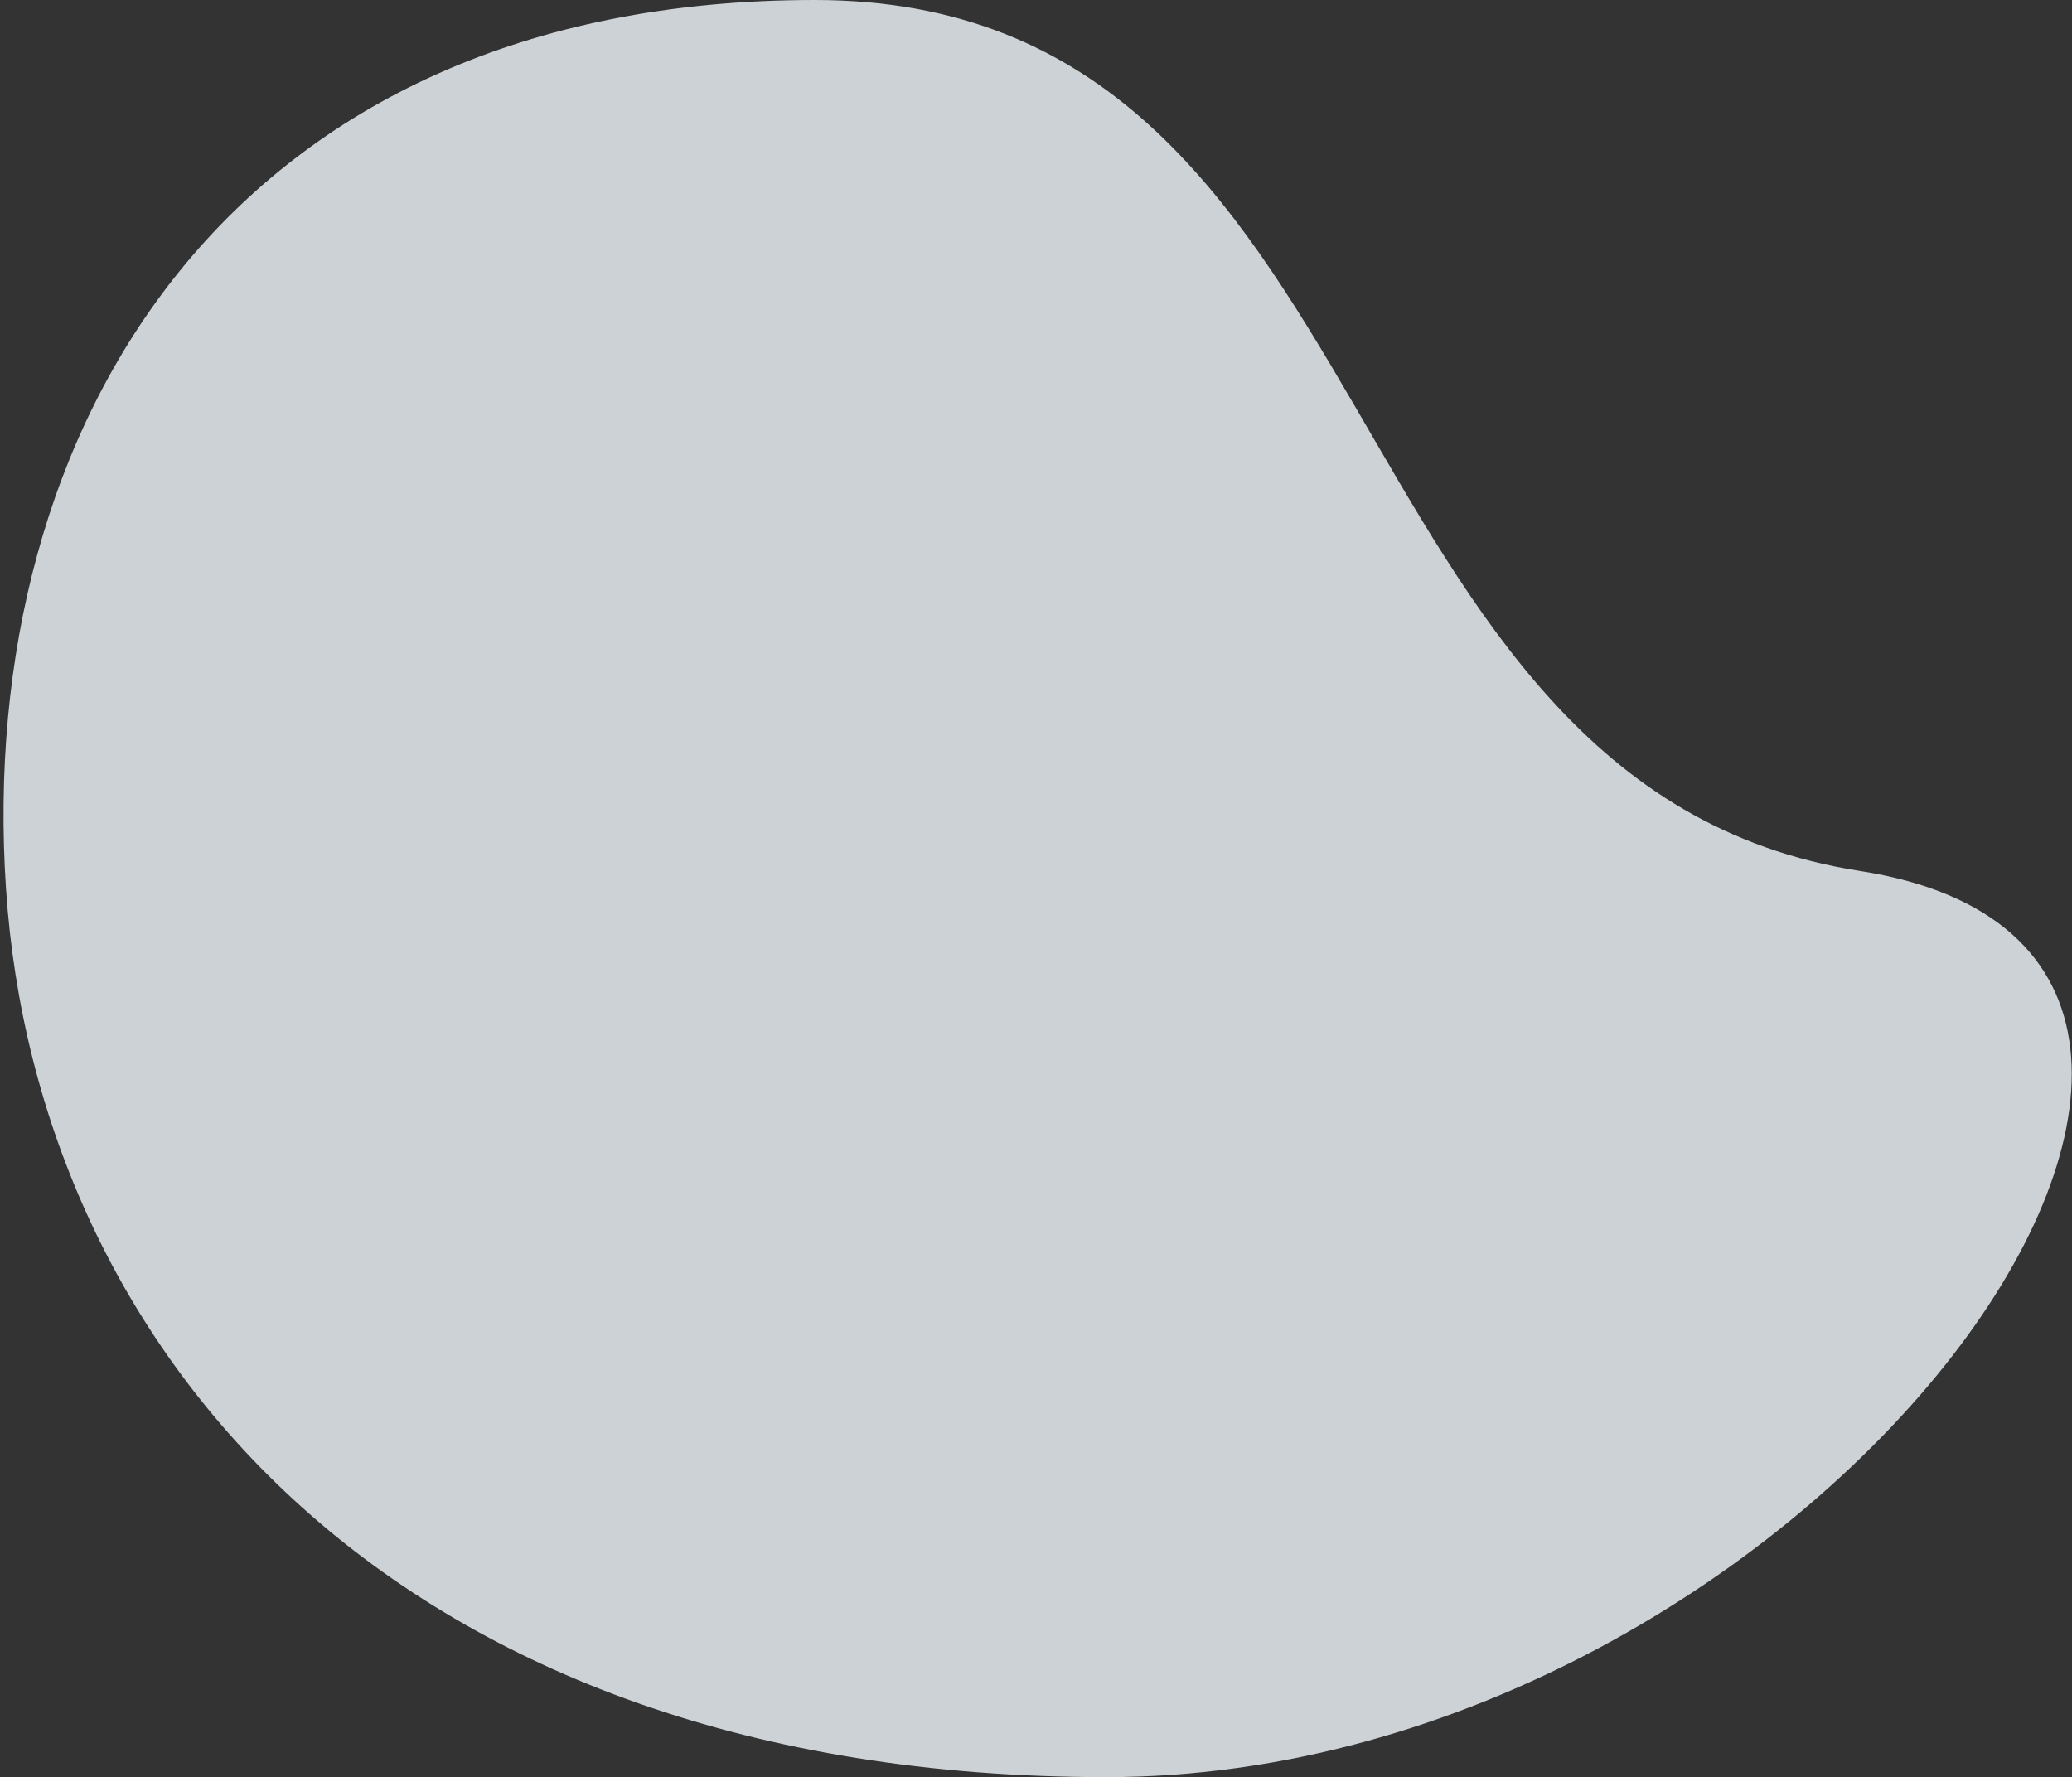 <?xml version="1.0" encoding="UTF-8"?>
<svg width="548px" height="470px" viewBox="0 0 548 470" version="1.1" xmlns="http://www.w3.org/2000/svg" xmlns:xlink="http://www.w3.org/1999/xlink">
    <rect x="0" y="0" width="548" height="470" fill="#333333" stroke="none"/>
    <!-- Generator: Sketch 47.1 (45422) - http://www.bohemiancoding.com/sketch -->
    <title>Components/Graphics/Blob - Bean</title>
    <desc>Created with Sketch.</desc>
    <defs></defs>
    <g id="Symbols" stroke="none" stroke-width="1" fill="none" fill-rule="evenodd" fill-opacity="0.8">
        <g id="Components/Graphics/Blob---Bean" fill="#F2FAFF">
            <path d="M292.586,470 C480.603,470 634.932,252.691 491.933,230.349 C348.933,208.006 369.86,-1.14157146e-13 215.472,-1.13686838e-13 C61.084,-1.14157146e-13 -6.529,112.575 1.585,235 C9.7,357.425 104.568,470 292.586,470 Z" id="Mask-Copy-7"></path>
        </g>
    </g>
</svg>